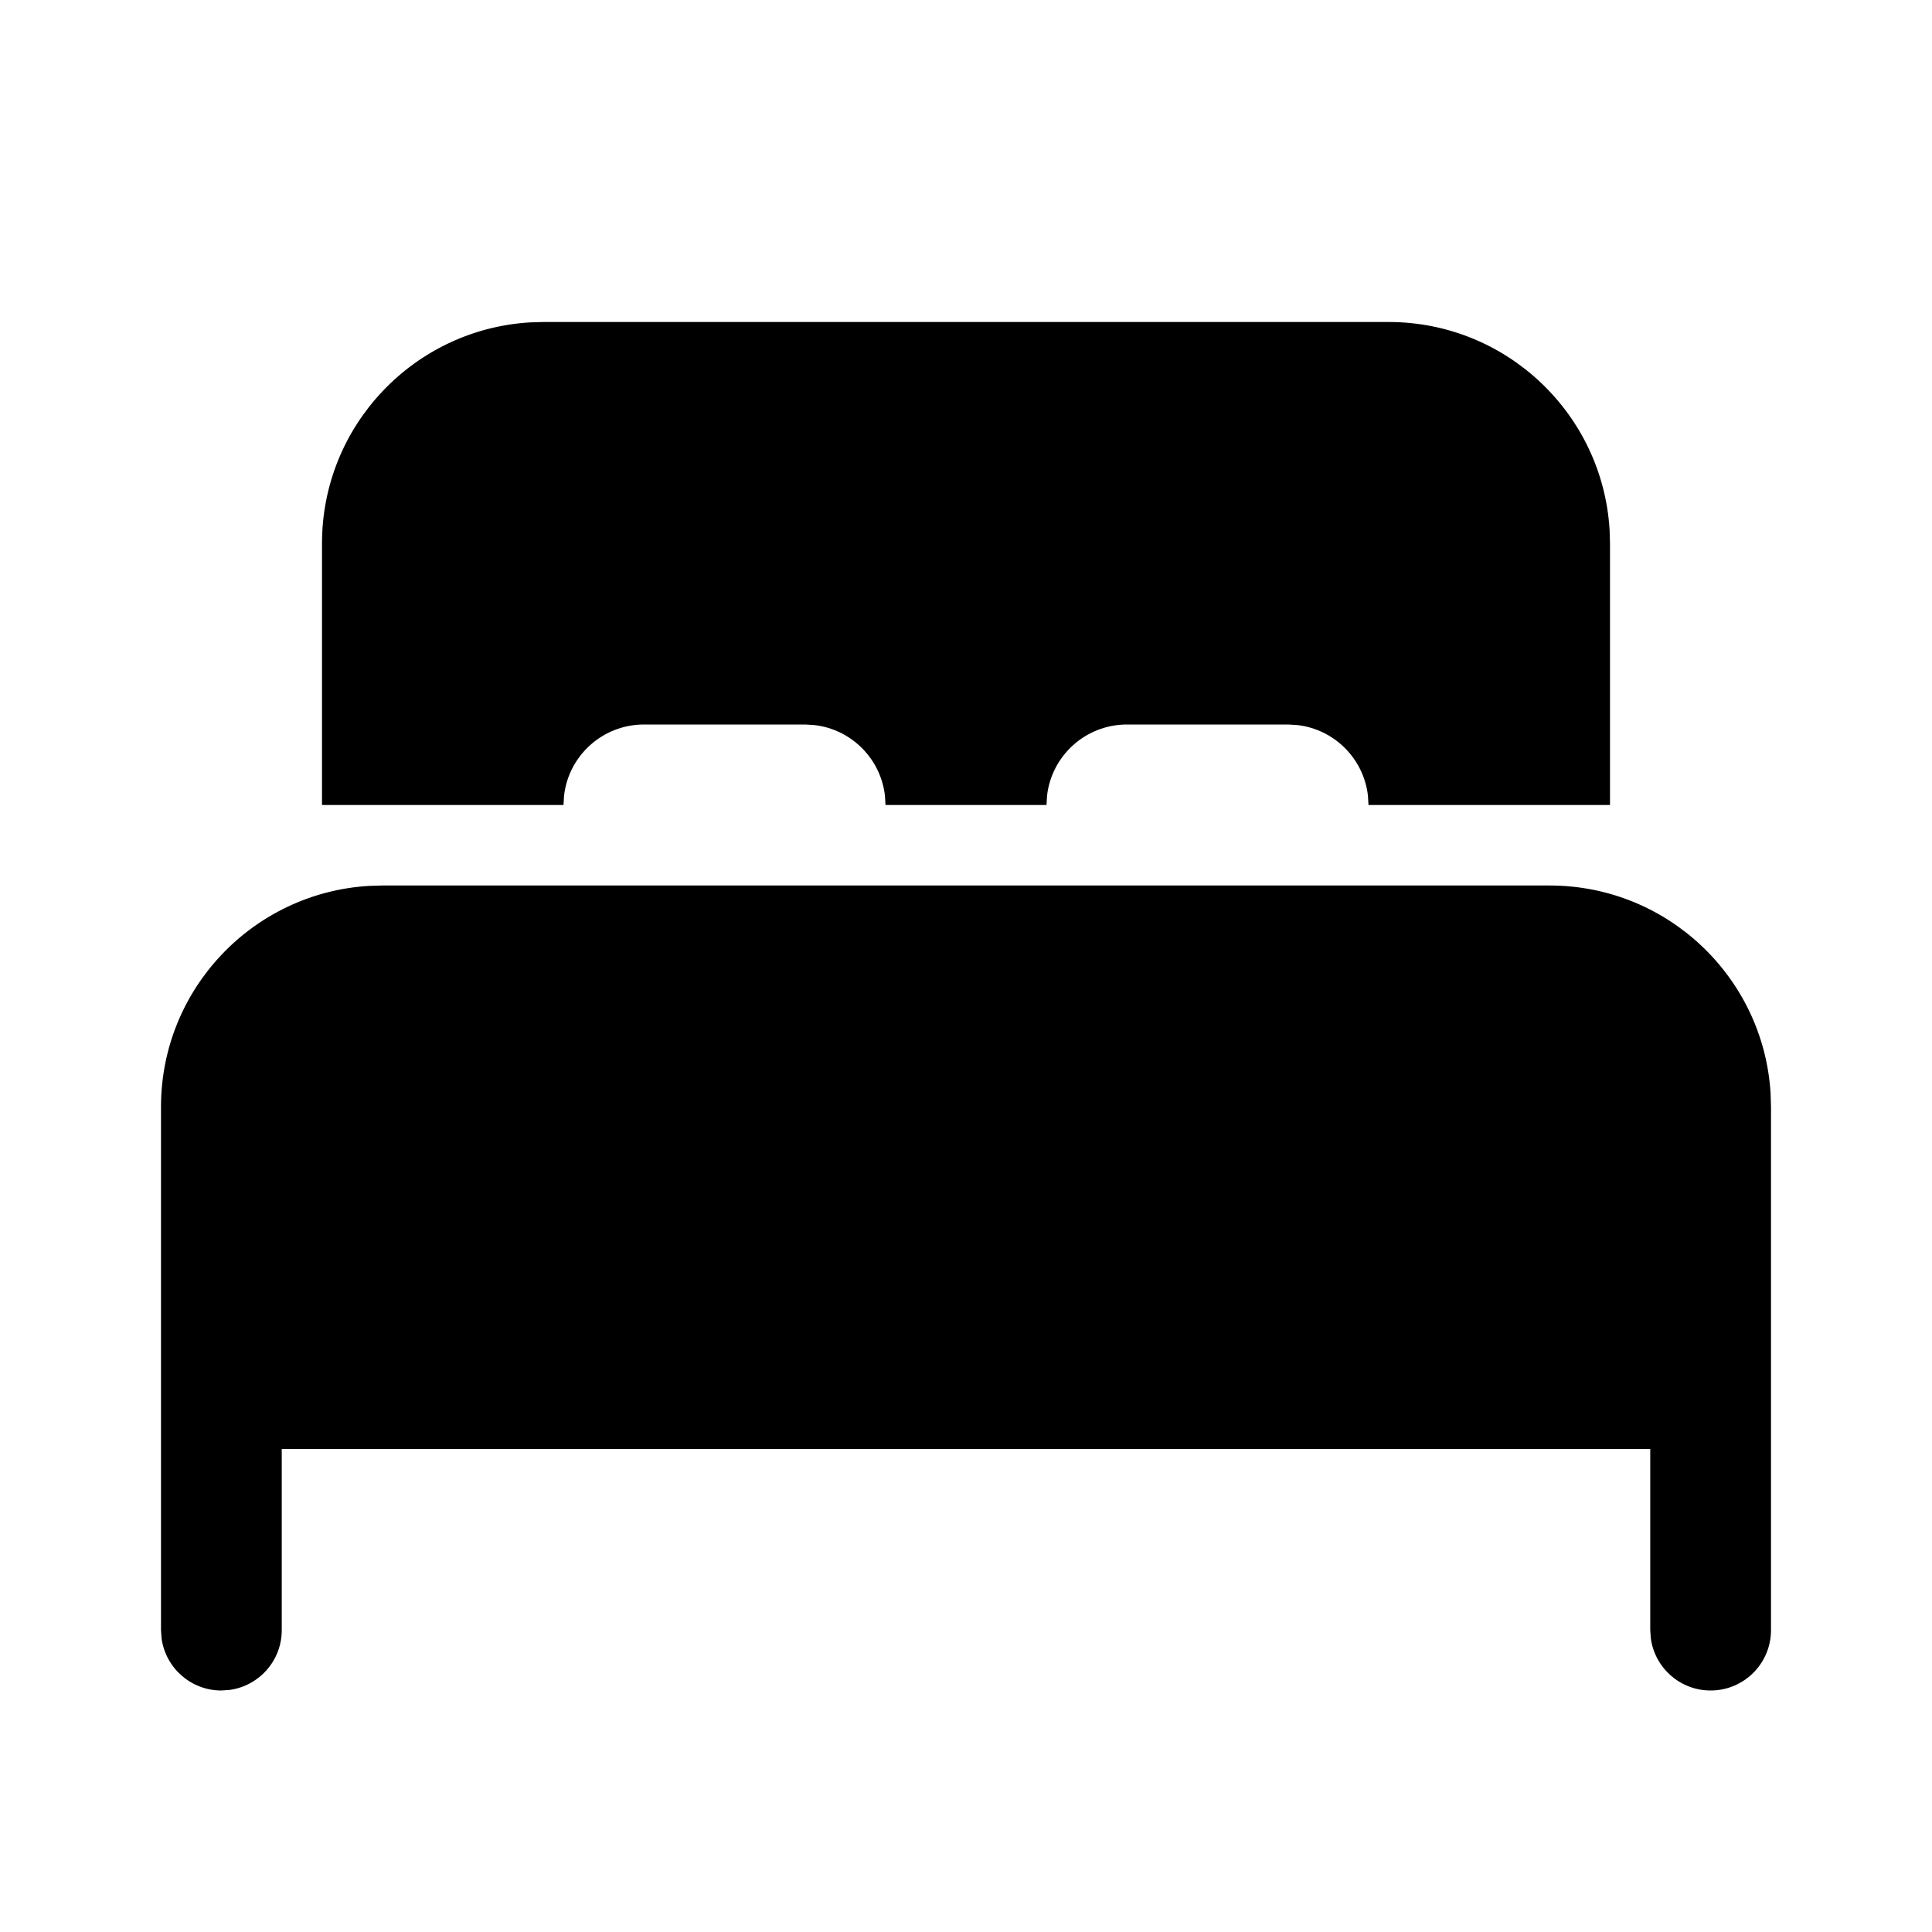 <?xml version="1.0" encoding="UTF-8"?>
<svg   viewBox="0 0 24 24" version="1.1" xmlns="http://www.w3.org/2000/svg" xmlns:xlink="http://www.w3.org/1999/xlink">
    <!-- Generator: Sketch 59.1 (86144) - https://sketch.com -->
    <title>ic_fluent_bed_24_filled</title>
    <desc>Created with Sketch.</desc>
    <g id="🔍-Product-Icons" stroke="none" stroke-width="1" fill="none" fill-rule="evenodd">
        <g id="ic_fluent_bed_24_filled" fill="currentColor" fill-rule="nonzero">
            <path d="M19.25,11 C20.713,11 21.908,12.142 21.995,13.582 L22,13.75 L22,20.25 C22,20.664 21.664,21 21.25,21 C20.87,21 20.557,20.718 20.507,20.352 L20.5,20.25 L20.5,18 L3.5,18 L3.5,20.25 C3.5,20.63 3.218,20.943 2.852,20.993 L2.75,21 C2.37,21 2.057,20.718 2.007,20.352 L2,20.25 L2,13.75 C2,12.287 3.142,11.092 4.582,11.005 L4.75,11 L19.25,11 Z M6.75,4 L17.25,4 C18.713,4 19.908,5.142 19.995,6.582 L20,6.75 L20,10 L17,10 L16.993,9.883 C16.94,9.424 16.576,9.06 16.117,9.007 L16,9 L14,9 C13.487,9 13.064,9.386 13.007,9.883 L13,10 L11,10 L10.993,9.883 C10.94,9.424 10.576,9.06 10.117,9.007 L10,9 L8,9 C7.487,9 7.064,9.386 7.007,9.883 L7,10 L4,10 L4,6.75 C4,5.287 5.142,4.092 6.582,4.005 L6.75,4 Z" id="🎨-Color"></path>
        </g>
    </g>
</svg>